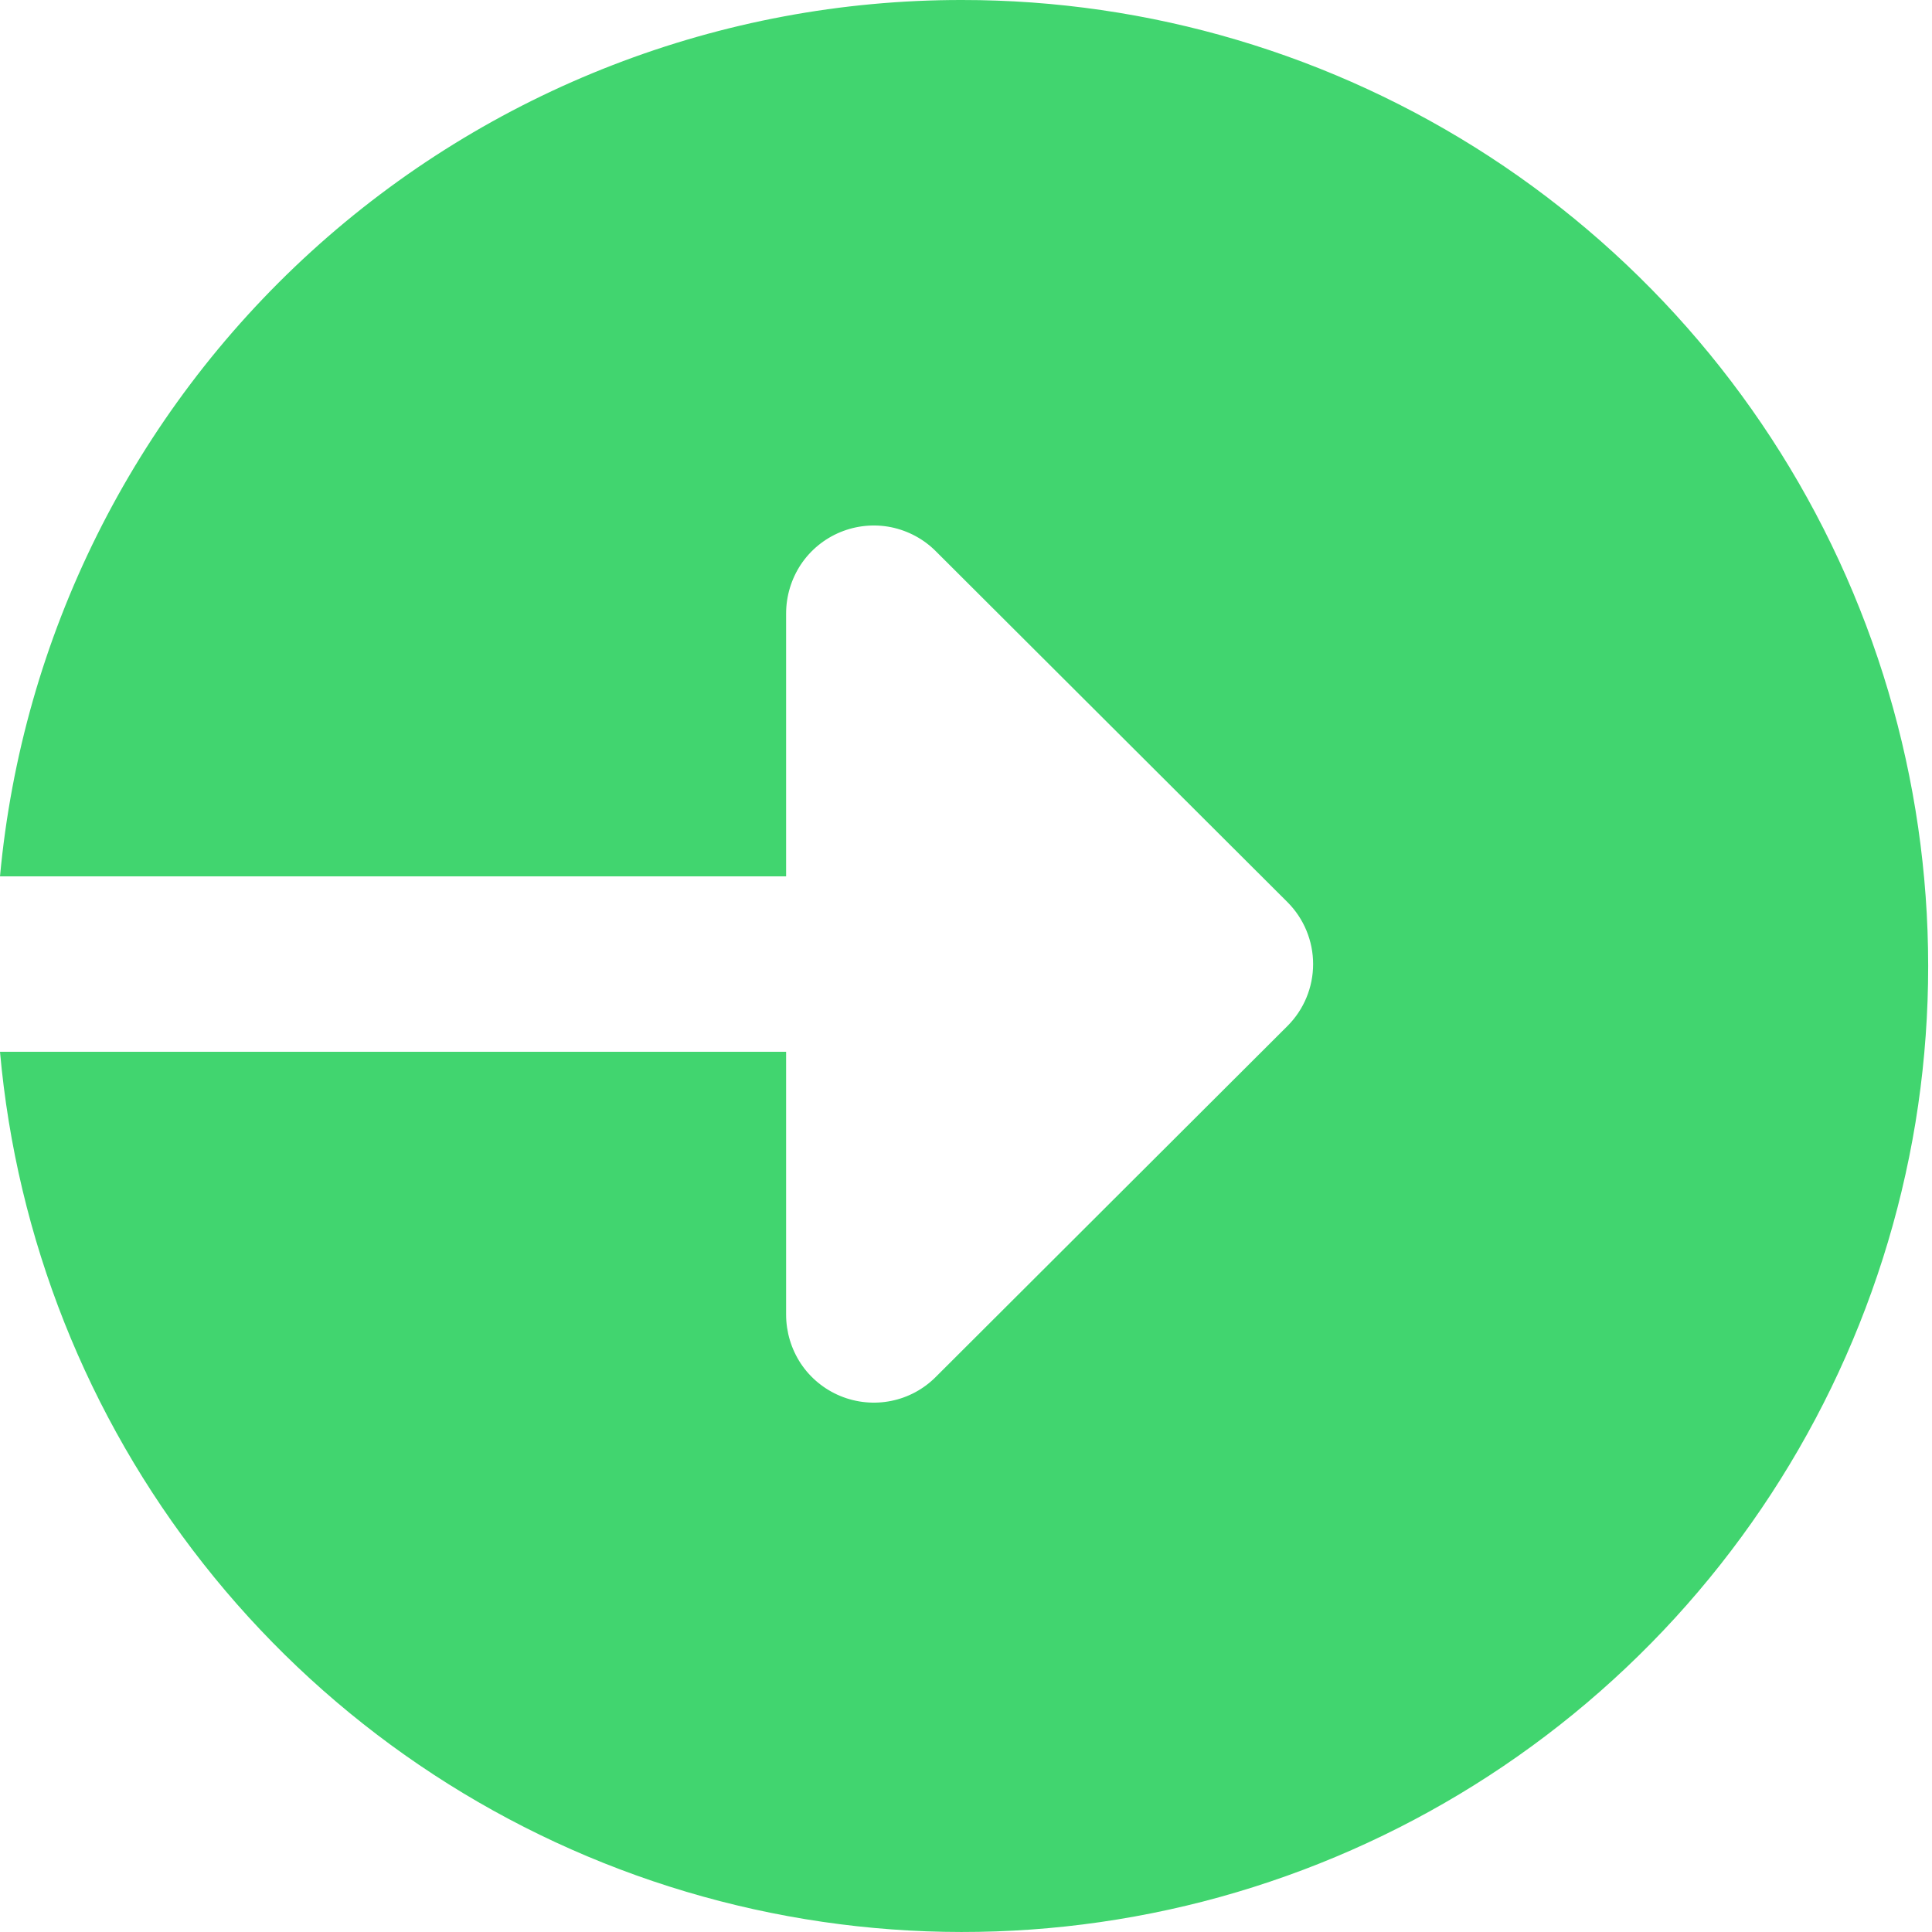 <svg width="18" height="18" viewBox="0 0 18 18" fill="none" xmlns="http://www.w3.org/2000/svg">
<path d="M8.962 3.42039e-06C6.719 -0.002 4.556 0.835 2.898 2.345C1.24 3.856 0.206 5.932 0 8.165H7.324V5.716C7.324 5.554 7.372 5.395 7.461 5.26C7.551 5.125 7.679 5.02 7.829 4.958C7.979 4.896 8.144 4.88 8.303 4.912C8.462 4.945 8.608 5.023 8.722 5.139L11.995 8.405C12.148 8.558 12.234 8.766 12.234 8.982C12.234 9.199 12.148 9.406 11.995 9.559L8.722 12.825C8.608 12.941 8.462 13.02 8.303 13.052C8.144 13.084 7.979 13.068 7.829 13.006C7.679 12.944 7.551 12.839 7.461 12.704C7.372 12.569 7.324 12.41 7.324 12.248V9.799H0C0.155 11.538 0.812 13.194 1.892 14.566C2.972 15.939 4.428 16.967 6.082 17.526C7.737 18.085 9.518 18.151 11.209 17.716C12.899 17.28 14.427 16.363 15.606 15.074C16.784 13.786 17.562 12.182 17.846 10.459C18.128 8.736 17.904 6.968 17.2 5.37C16.496 3.772 15.342 2.414 13.879 1.46C12.416 0.507 10.708 -0.001 8.962 3.42039e-06Z" fill="#41D56F"/>
</svg>
